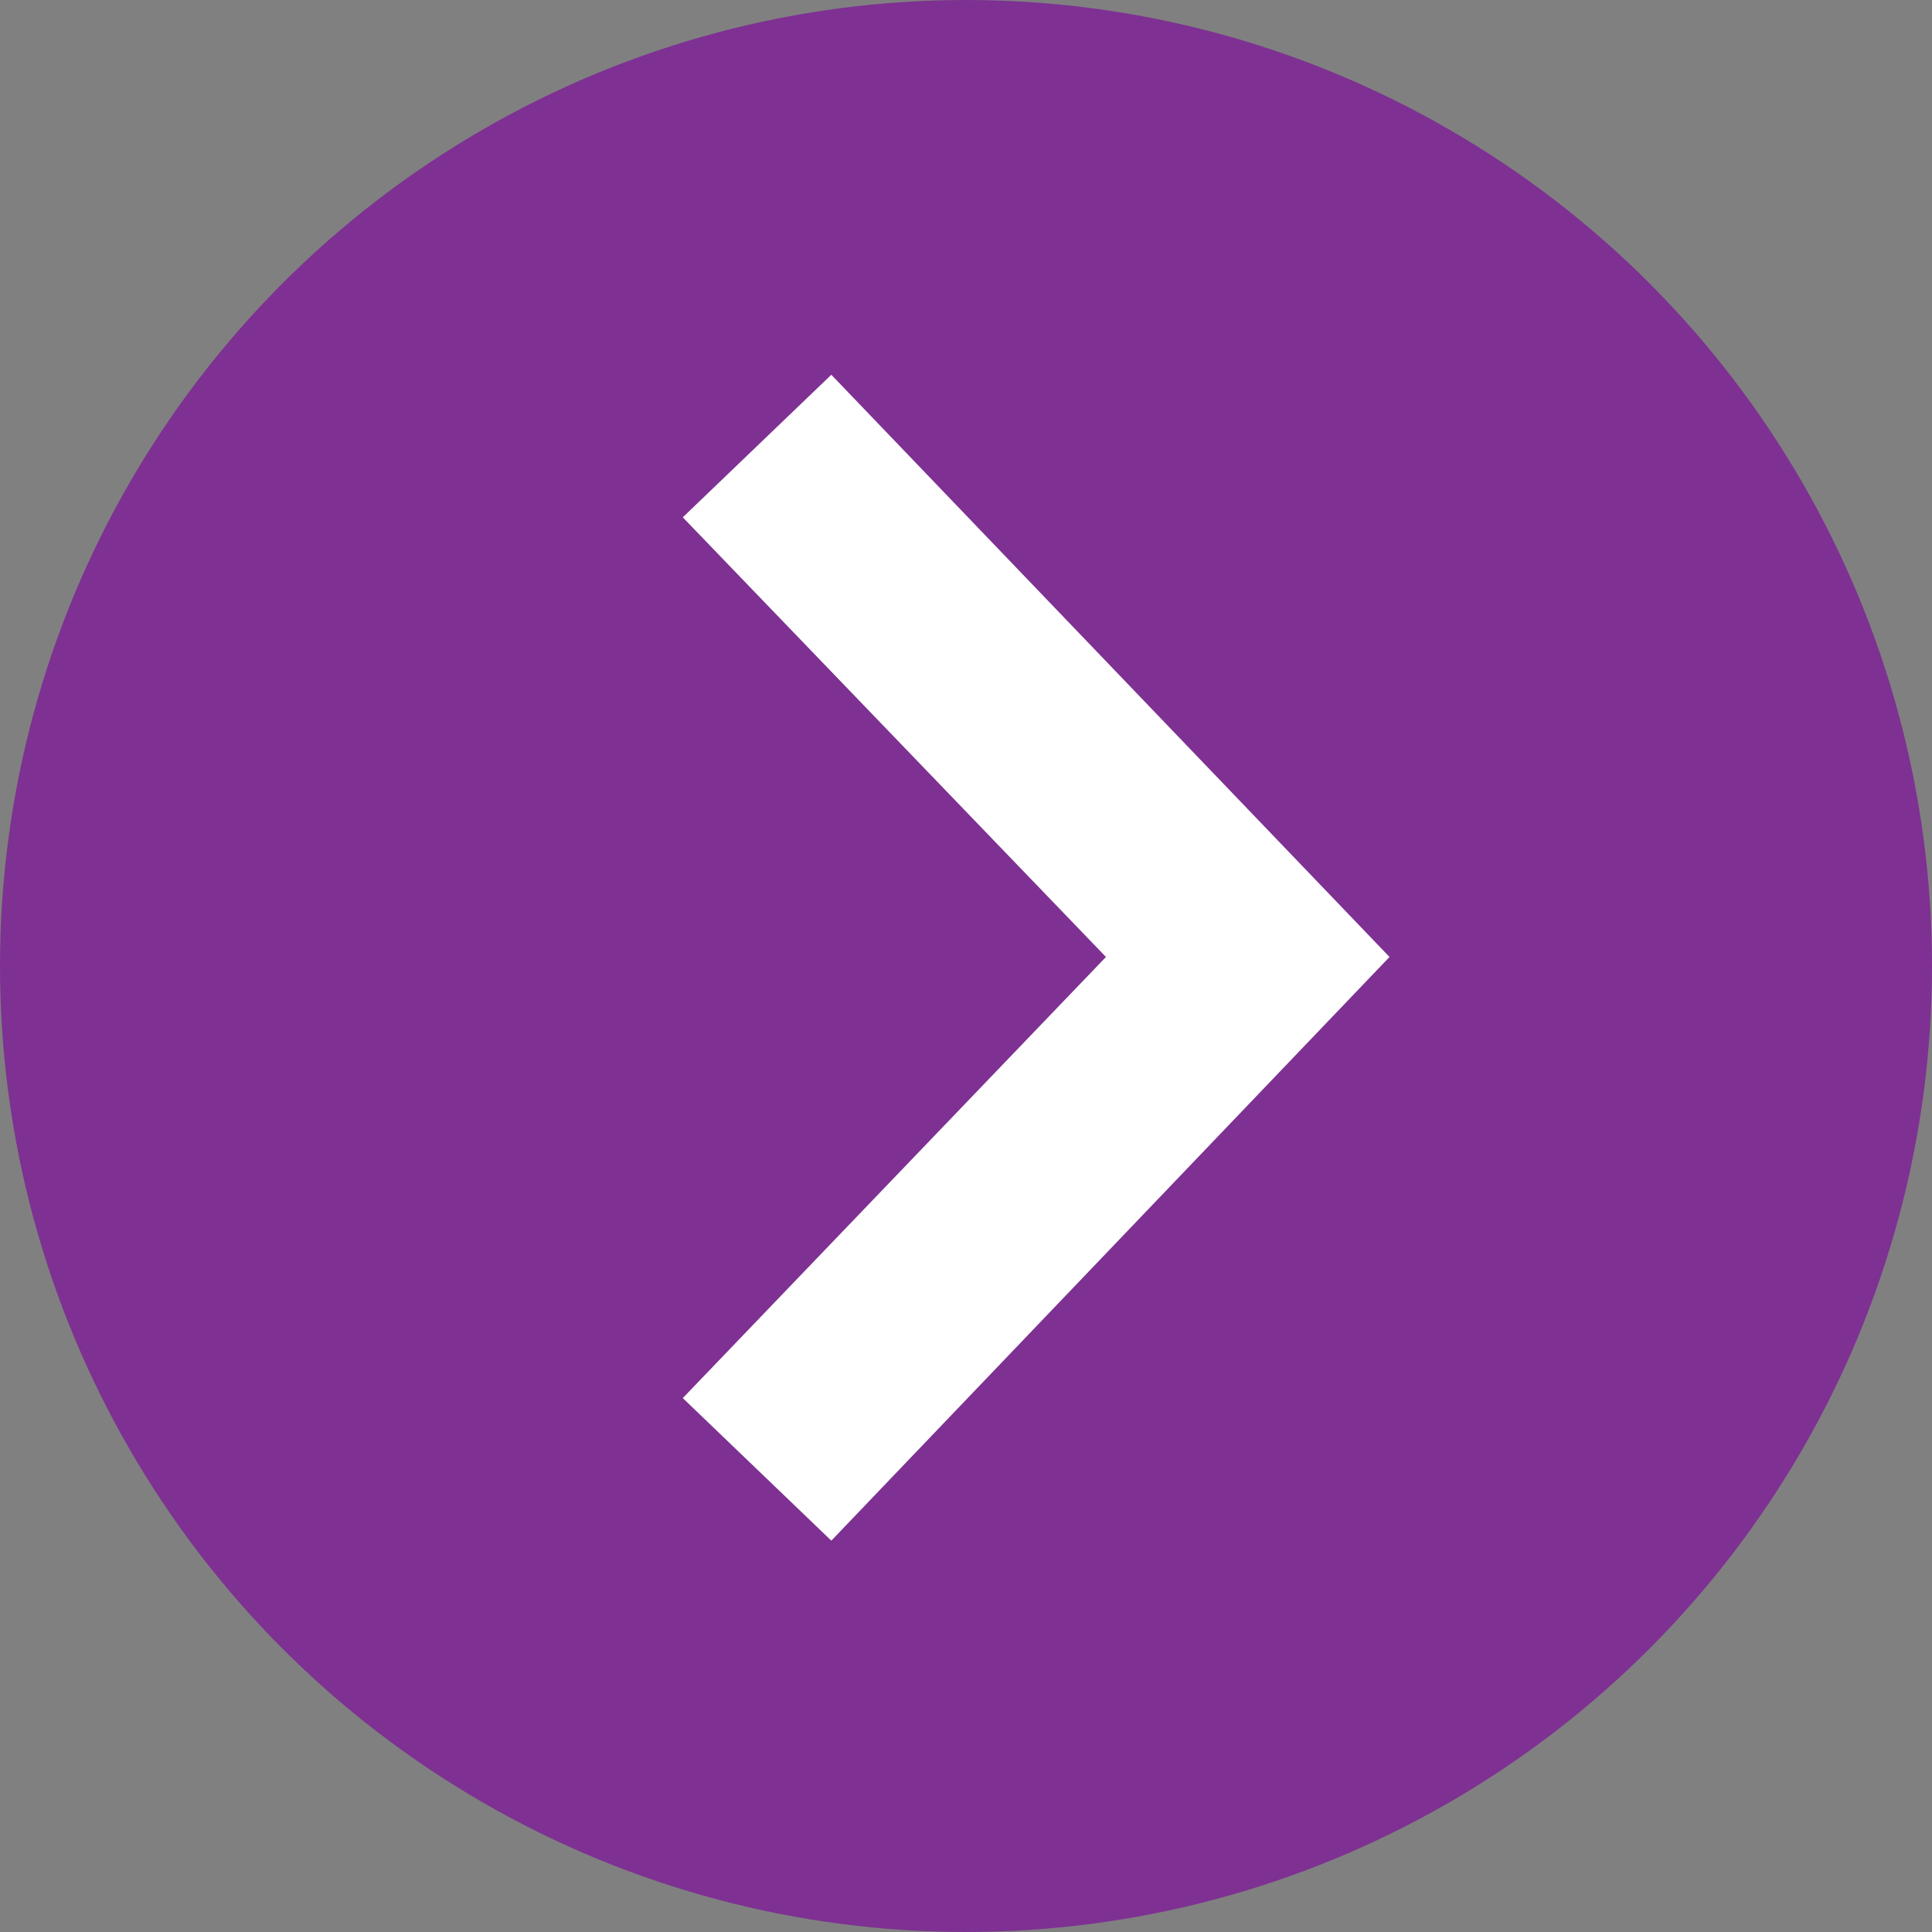 <svg xmlns="http://www.w3.org/2000/svg" width="34" height="34" viewBox="0 0 34 34">
  <rect x="0" y="0" width="34" height="34" fill="#808080" stroke="none"/>
  <g id="Group_390" data-name="Group 390" transform="translate(-1026.708 -1507)">
    <circle id="Ellipse_13" data-name="Ellipse 13" cx="17" cy="17" r="17" transform="translate(1026.708 1507)" fill="#7e3192" opacity="1"/>
    <g id="noun_Arrow_2335767" transform="translate(1038.724 1513.595)">
      <g id="Group_44" data-name="Group 44" transform="translate(0)">
        <path id="Path_40" data-name="Path 40" d="M7.447,10.246,0,18.009l2.614,2.509,9.823-10.272L2.614,0,0,2.509Z" fill="#ffffff" fill-rule="evenodd"/>
      </g>
    </g>
  </g>
</svg>
